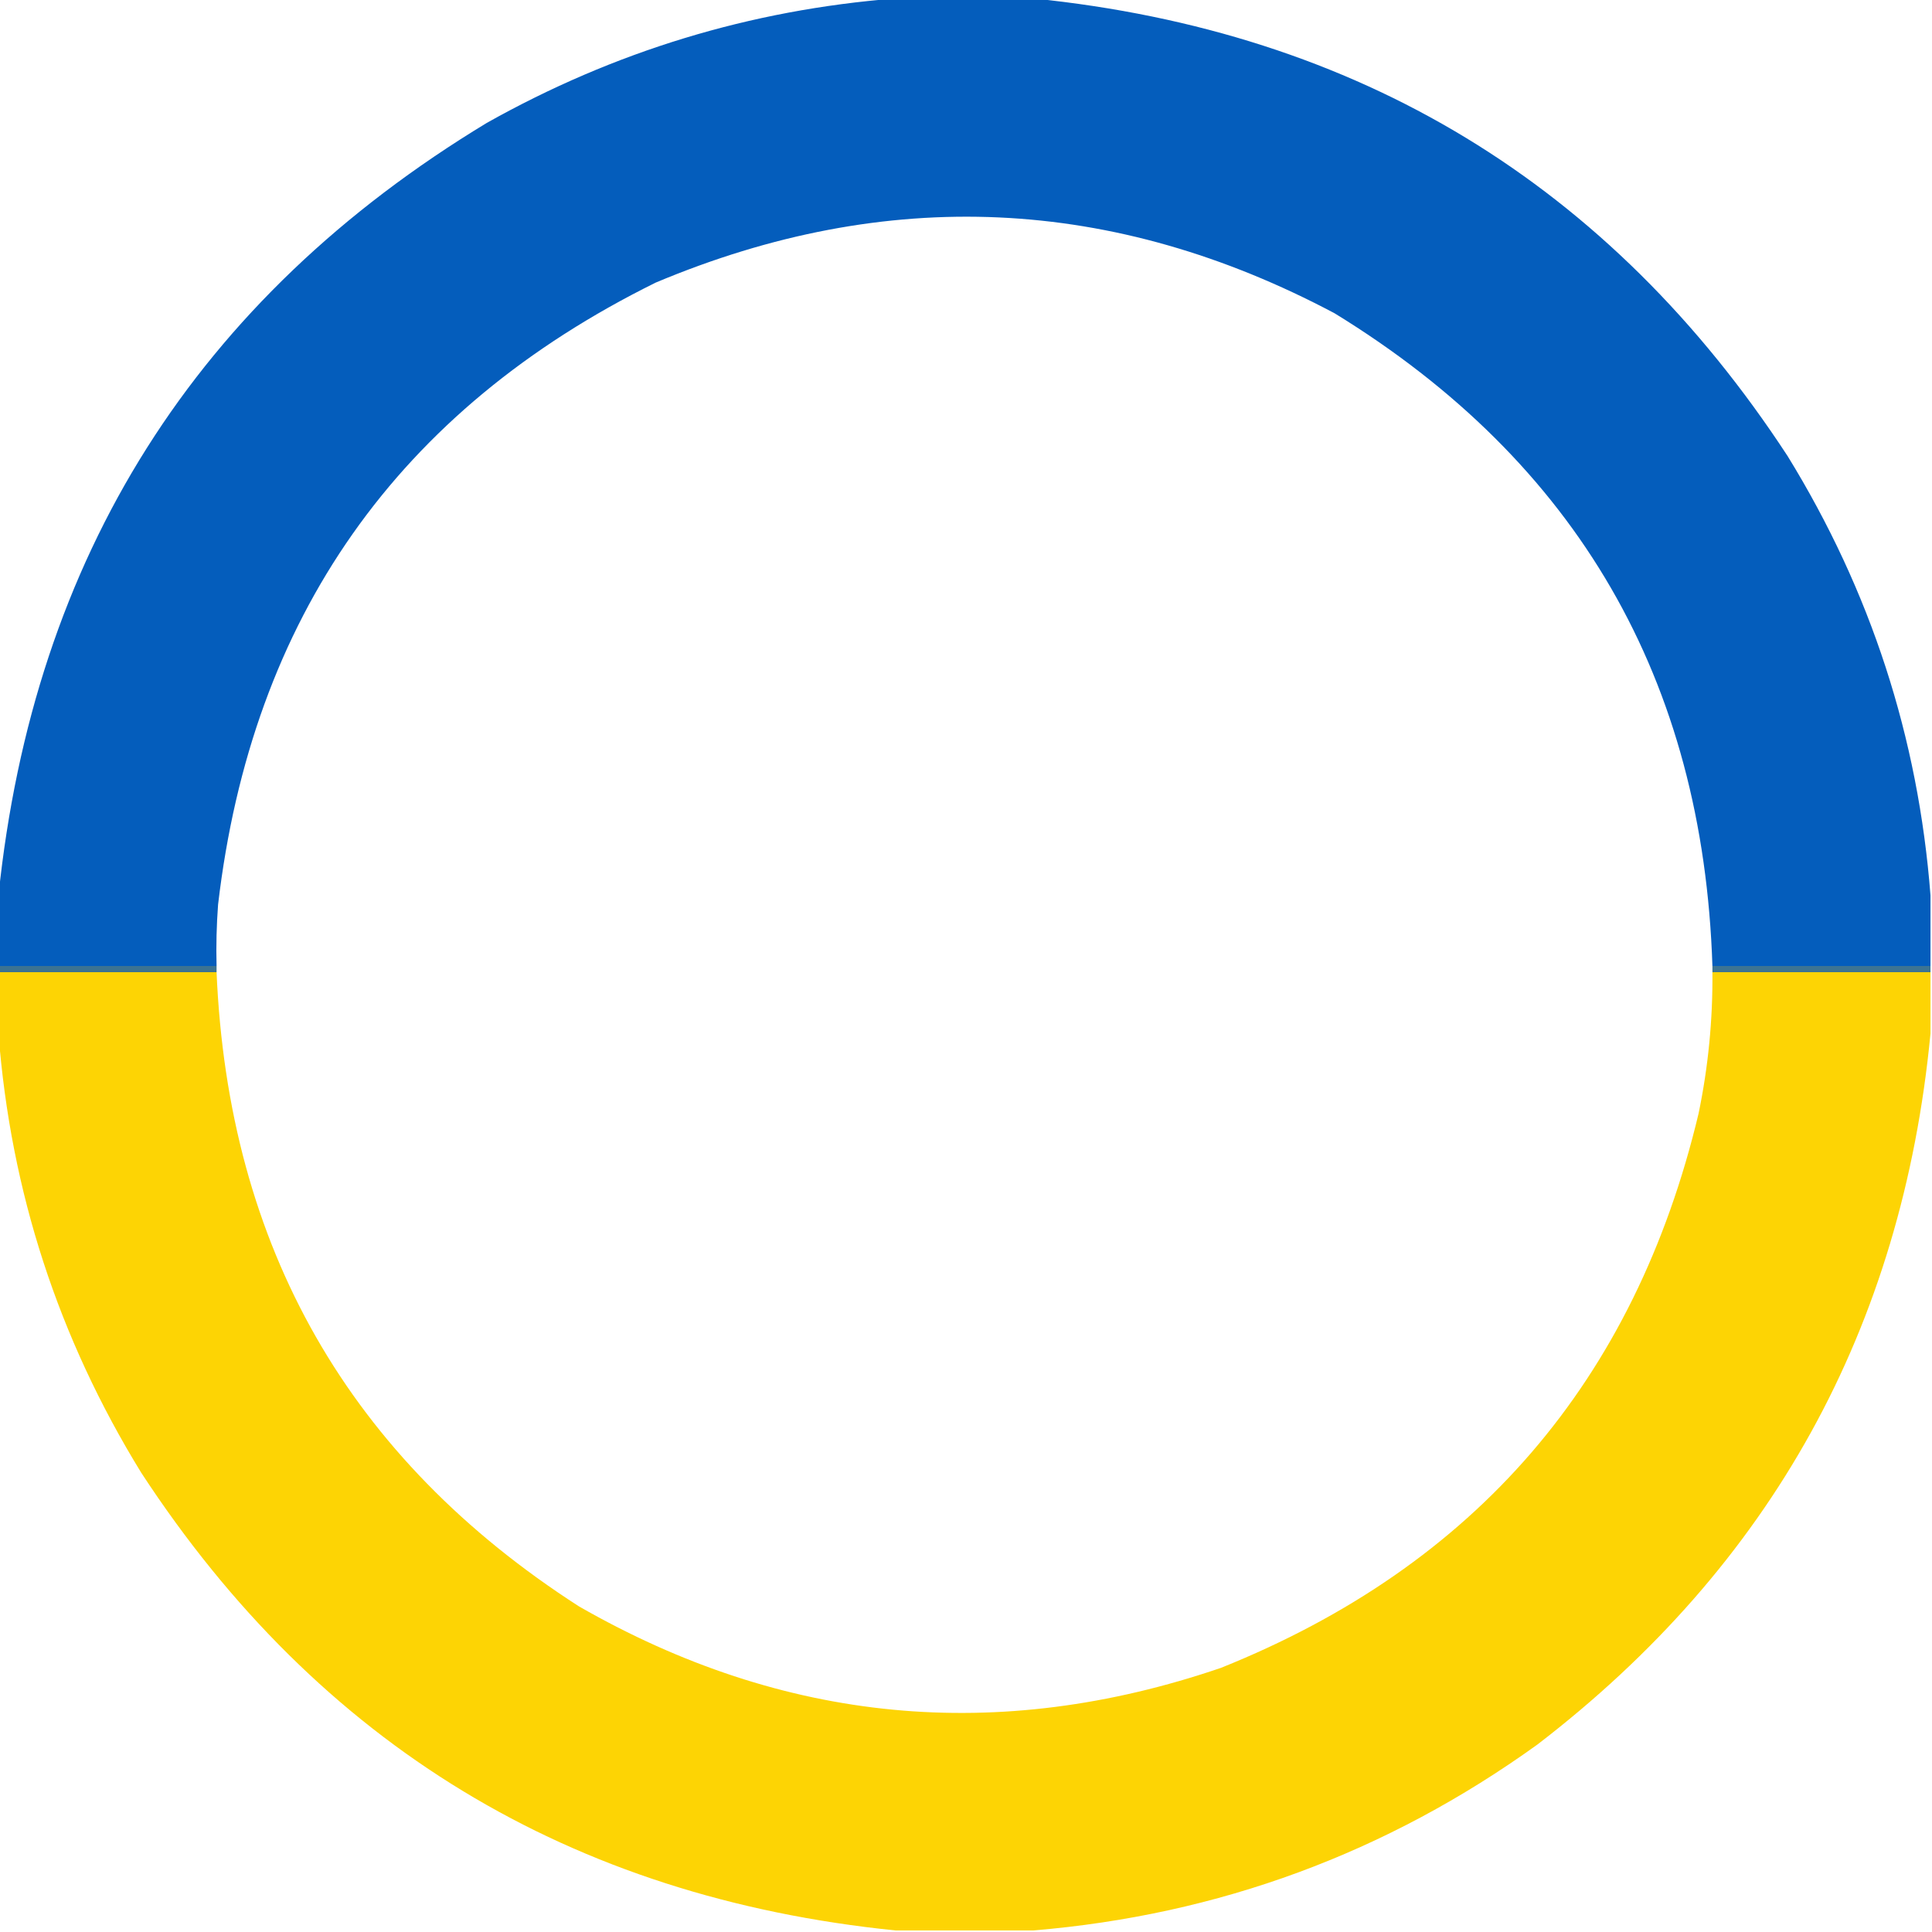 <svg width="32" height="32" viewBox="0 0 32 32" fill="none" xmlns="http://www.w3.org/2000/svg">
    <g clip-path="url(#clip0_792_1717)">
        <path opacity="0.982" fill-rule="evenodd" clip-rule="evenodd"
            d="M14.83 -0.025C15.593 -0.025 16.356 -0.025 17.119 -0.025C22.5 0.523 26.663 3.05 29.609 7.555C30.985 9.791 31.773 12.216 31.975 14.83C31.975 15.22 31.975 15.61 31.975 16C30.771 16 29.567 16 28.363 16C28.209 11.257 26.123 7.653 22.105 5.189C18.437 3.242 14.69 3.072 10.862 4.68C6.587 6.792 4.17 10.226 3.612 14.983C3.587 15.321 3.578 15.661 3.587 16C2.383 16 1.179 16 -0.025 16C-0.025 15.61 -0.025 15.22 -0.025 14.83C0.557 9.212 3.253 4.947 8.064 2.035C10.172 0.851 12.428 0.164 14.83 -0.025Z"
            fill="#015BBB" />
        <path opacity="0.985" fill-rule="evenodd" clip-rule="evenodd"
            d="M-0.025 16C1.179 16 2.383 16 3.587 16C3.587 16.034 3.587 16.068 3.587 16.102C2.383 16.102 1.179 16.102 -0.025 16.102C-0.025 16.068 -0.025 16.034 -0.025 16Z"
            fill="#3A7290" />
        <path opacity="0.984" fill-rule="evenodd" clip-rule="evenodd"
            d="M28.363 16C29.567 16 30.771 16 31.975 16C31.975 16.034 31.975 16.068 31.975 16.102C30.771 16.102 29.567 16.102 28.363 16.102C28.363 16.068 28.363 16.034 28.363 16Z"
            fill="#3A7290" />
        <path opacity="0.982" fill-rule="evenodd" clip-rule="evenodd"
            d="M-0.025 16.102C1.179 16.102 2.383 16.102 3.587 16.102C3.781 20.656 5.782 24.158 9.59 26.607C12.979 28.549 16.524 28.888 20.223 27.625C24.442 25.932 27.079 22.871 28.134 18.442C28.294 17.67 28.37 16.89 28.363 16.102C29.567 16.102 30.771 16.102 31.975 16.102C31.975 16.441 31.975 16.78 31.975 17.119C31.506 22 29.336 25.925 25.463 28.896C22.967 30.692 20.186 31.718 17.119 31.974C16.356 31.974 15.593 31.974 14.83 31.974C9.449 31.426 5.286 28.899 2.34 24.394C0.964 22.157 0.176 19.733 -0.025 17.119C-0.025 16.78 -0.025 16.441 -0.025 16.102Z"
            fill="#FDD400" />
    </g>
    <defs>
        <clipPath id="clip0_792_1717">
            <rect width="32" height="32" fill="white" />
        </clipPath>
    </defs>
</svg>